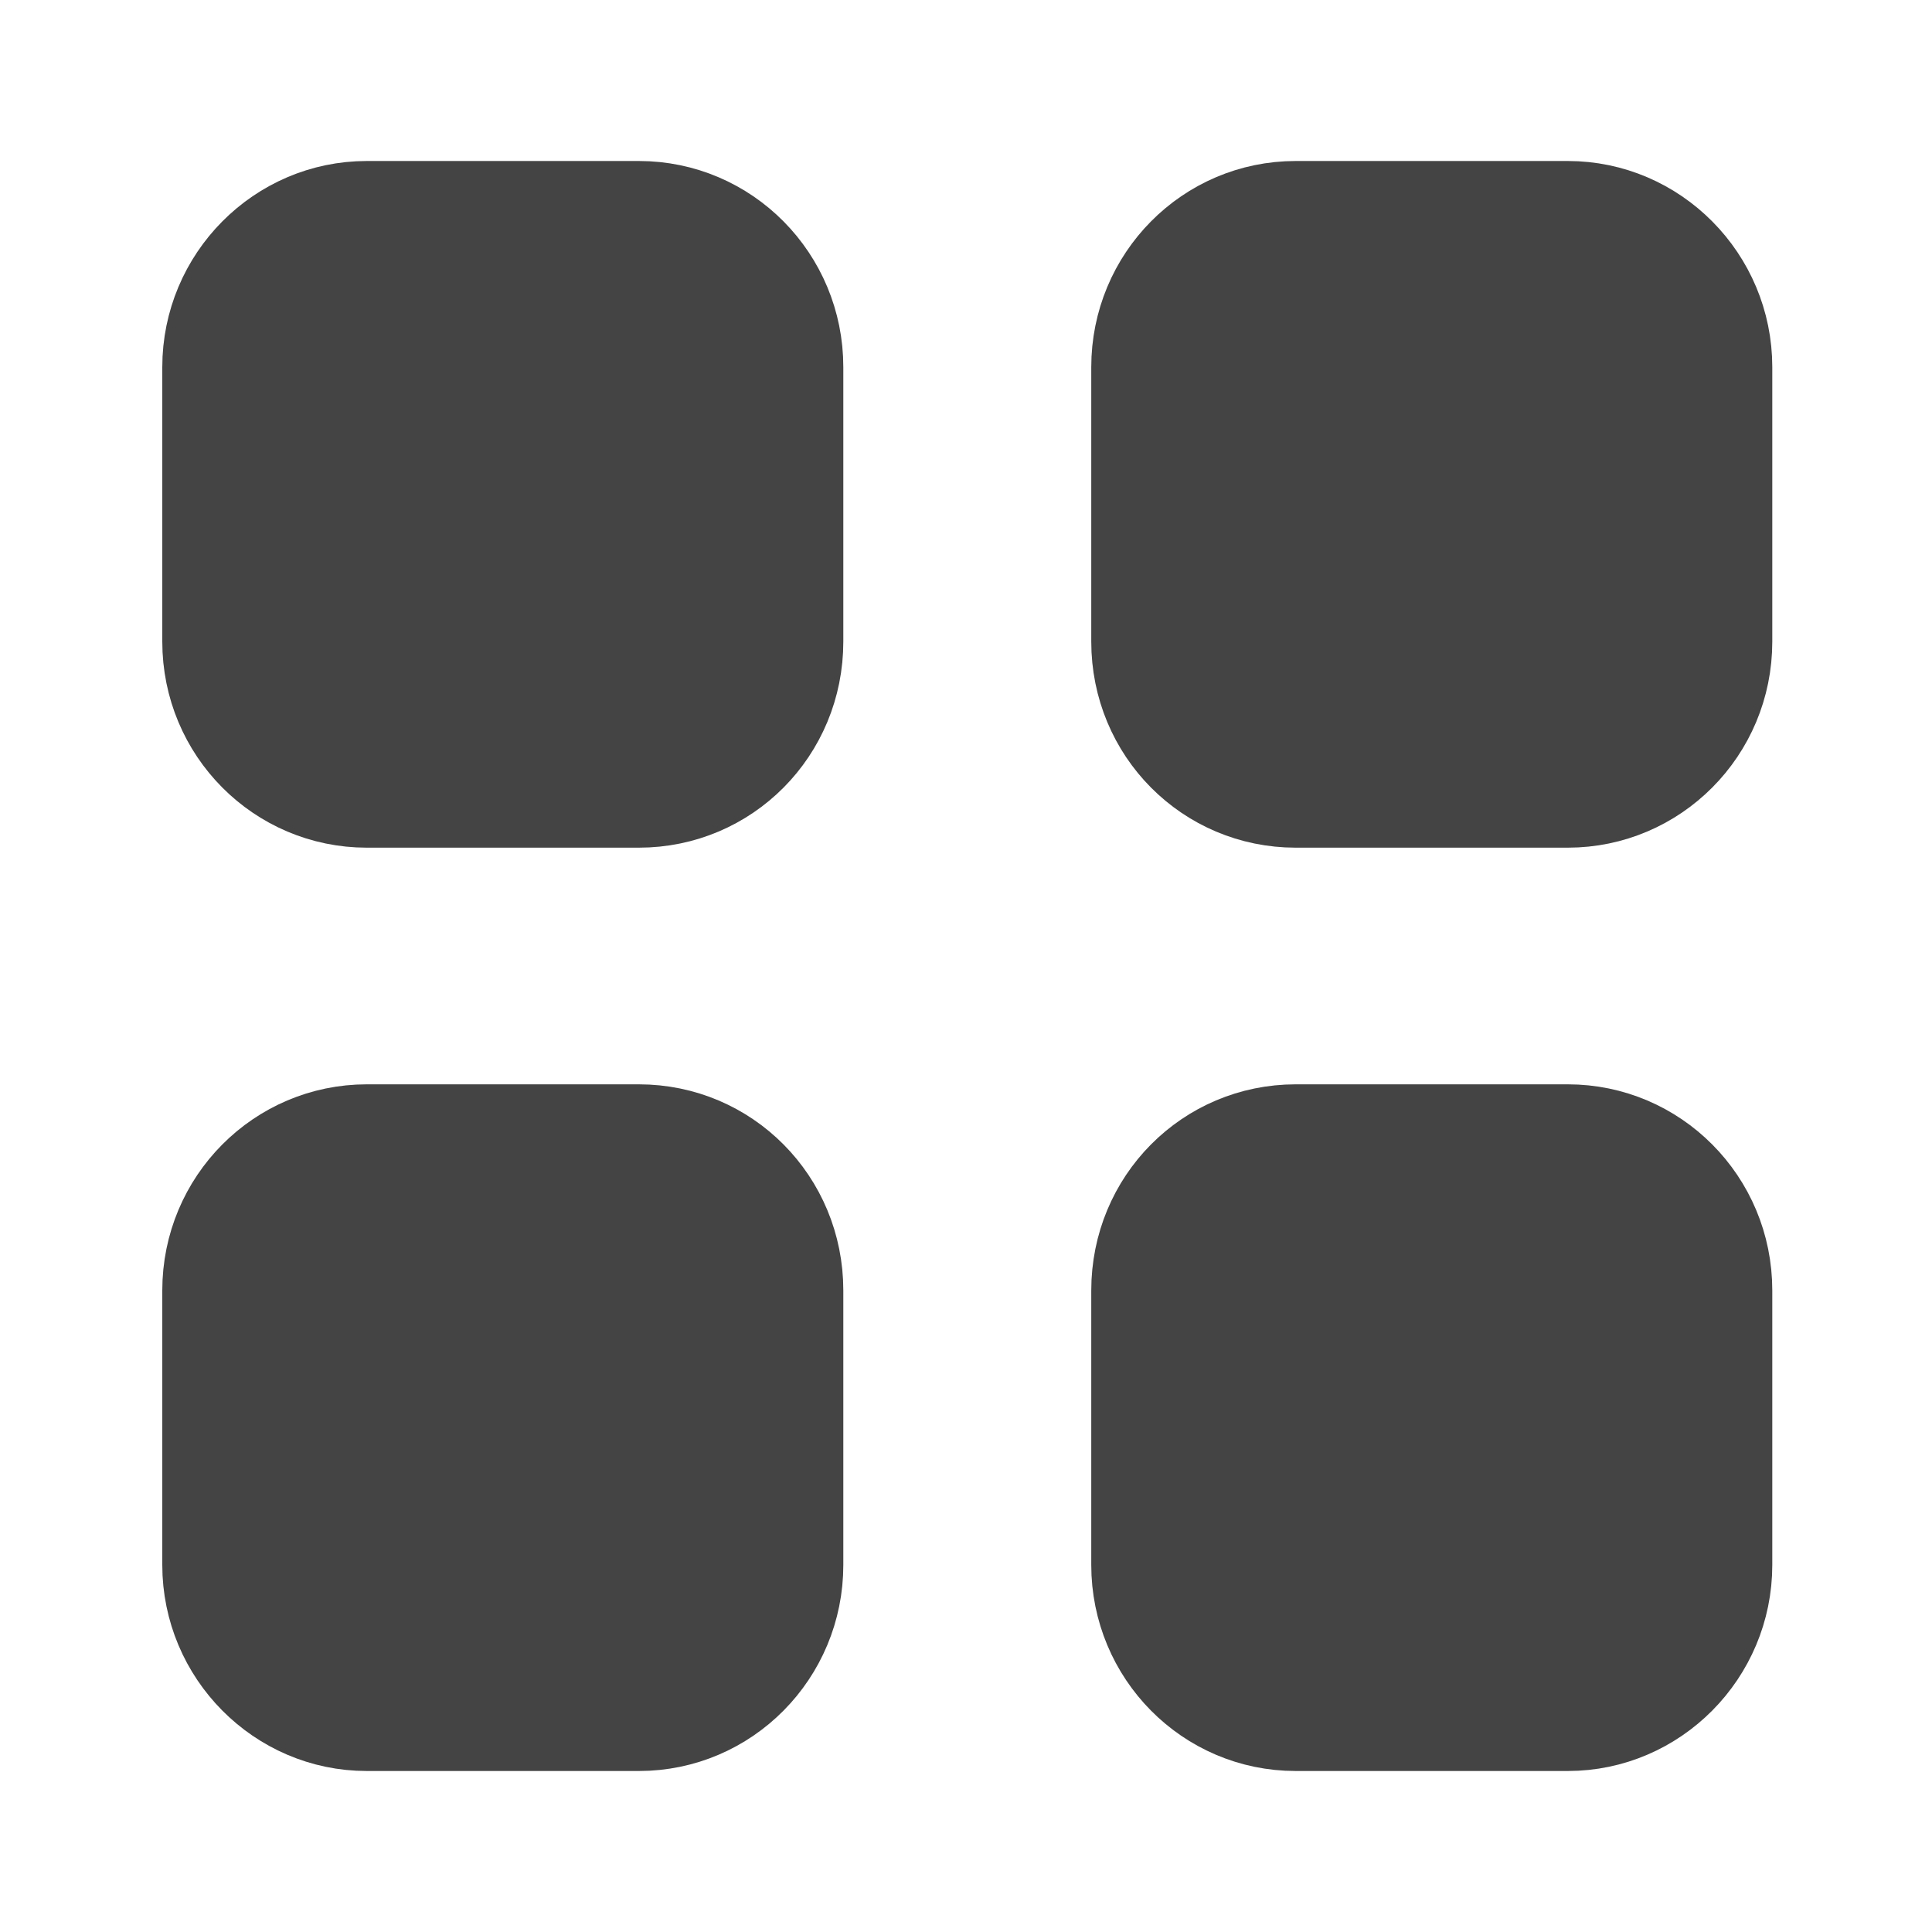 <svg width="24" height="24" viewBox="0 0 24 24" fill="none" xmlns="http://www.w3.org/2000/svg">
<g id="category">
<path id="Vector" d="M7.936 13.97C9.065 13.97 9.976 14.883 9.976 16.031V19.44C9.976 20.579 9.064 21.5 7.936 21.5H4.556C3.436 21.5 2.516 20.577 2.516 19.44V16.031C2.516 14.884 3.435 13.97 4.556 13.97H7.936ZM19.476 13.97C20.597 13.97 21.516 14.884 21.516 16.031V19.44C21.516 20.577 20.596 21.5 19.476 21.5H16.096C14.967 21.5 14.056 20.579 14.056 19.44V16.031C14.056 14.883 14.966 13.97 16.096 13.97H19.476ZM7.936 2.5C9.064 2.5 9.976 3.421 9.976 4.561V7.97C9.976 9.118 9.066 10.03 7.936 10.03H4.556C3.434 10.03 2.516 9.116 2.516 7.97V4.561C2.516 3.422 3.436 2.5 4.556 2.5H7.936ZM19.476 2.5C20.596 2.5 21.516 3.422 21.516 4.561V7.97C21.516 9.116 20.597 10.03 19.476 10.03H16.096C14.966 10.03 14.056 9.118 14.056 7.97V4.561C14.056 3.421 14.967 2.5 16.096 2.5H19.476Z" fill="#444444" stroke="#444444"/>
</g>
</svg>
